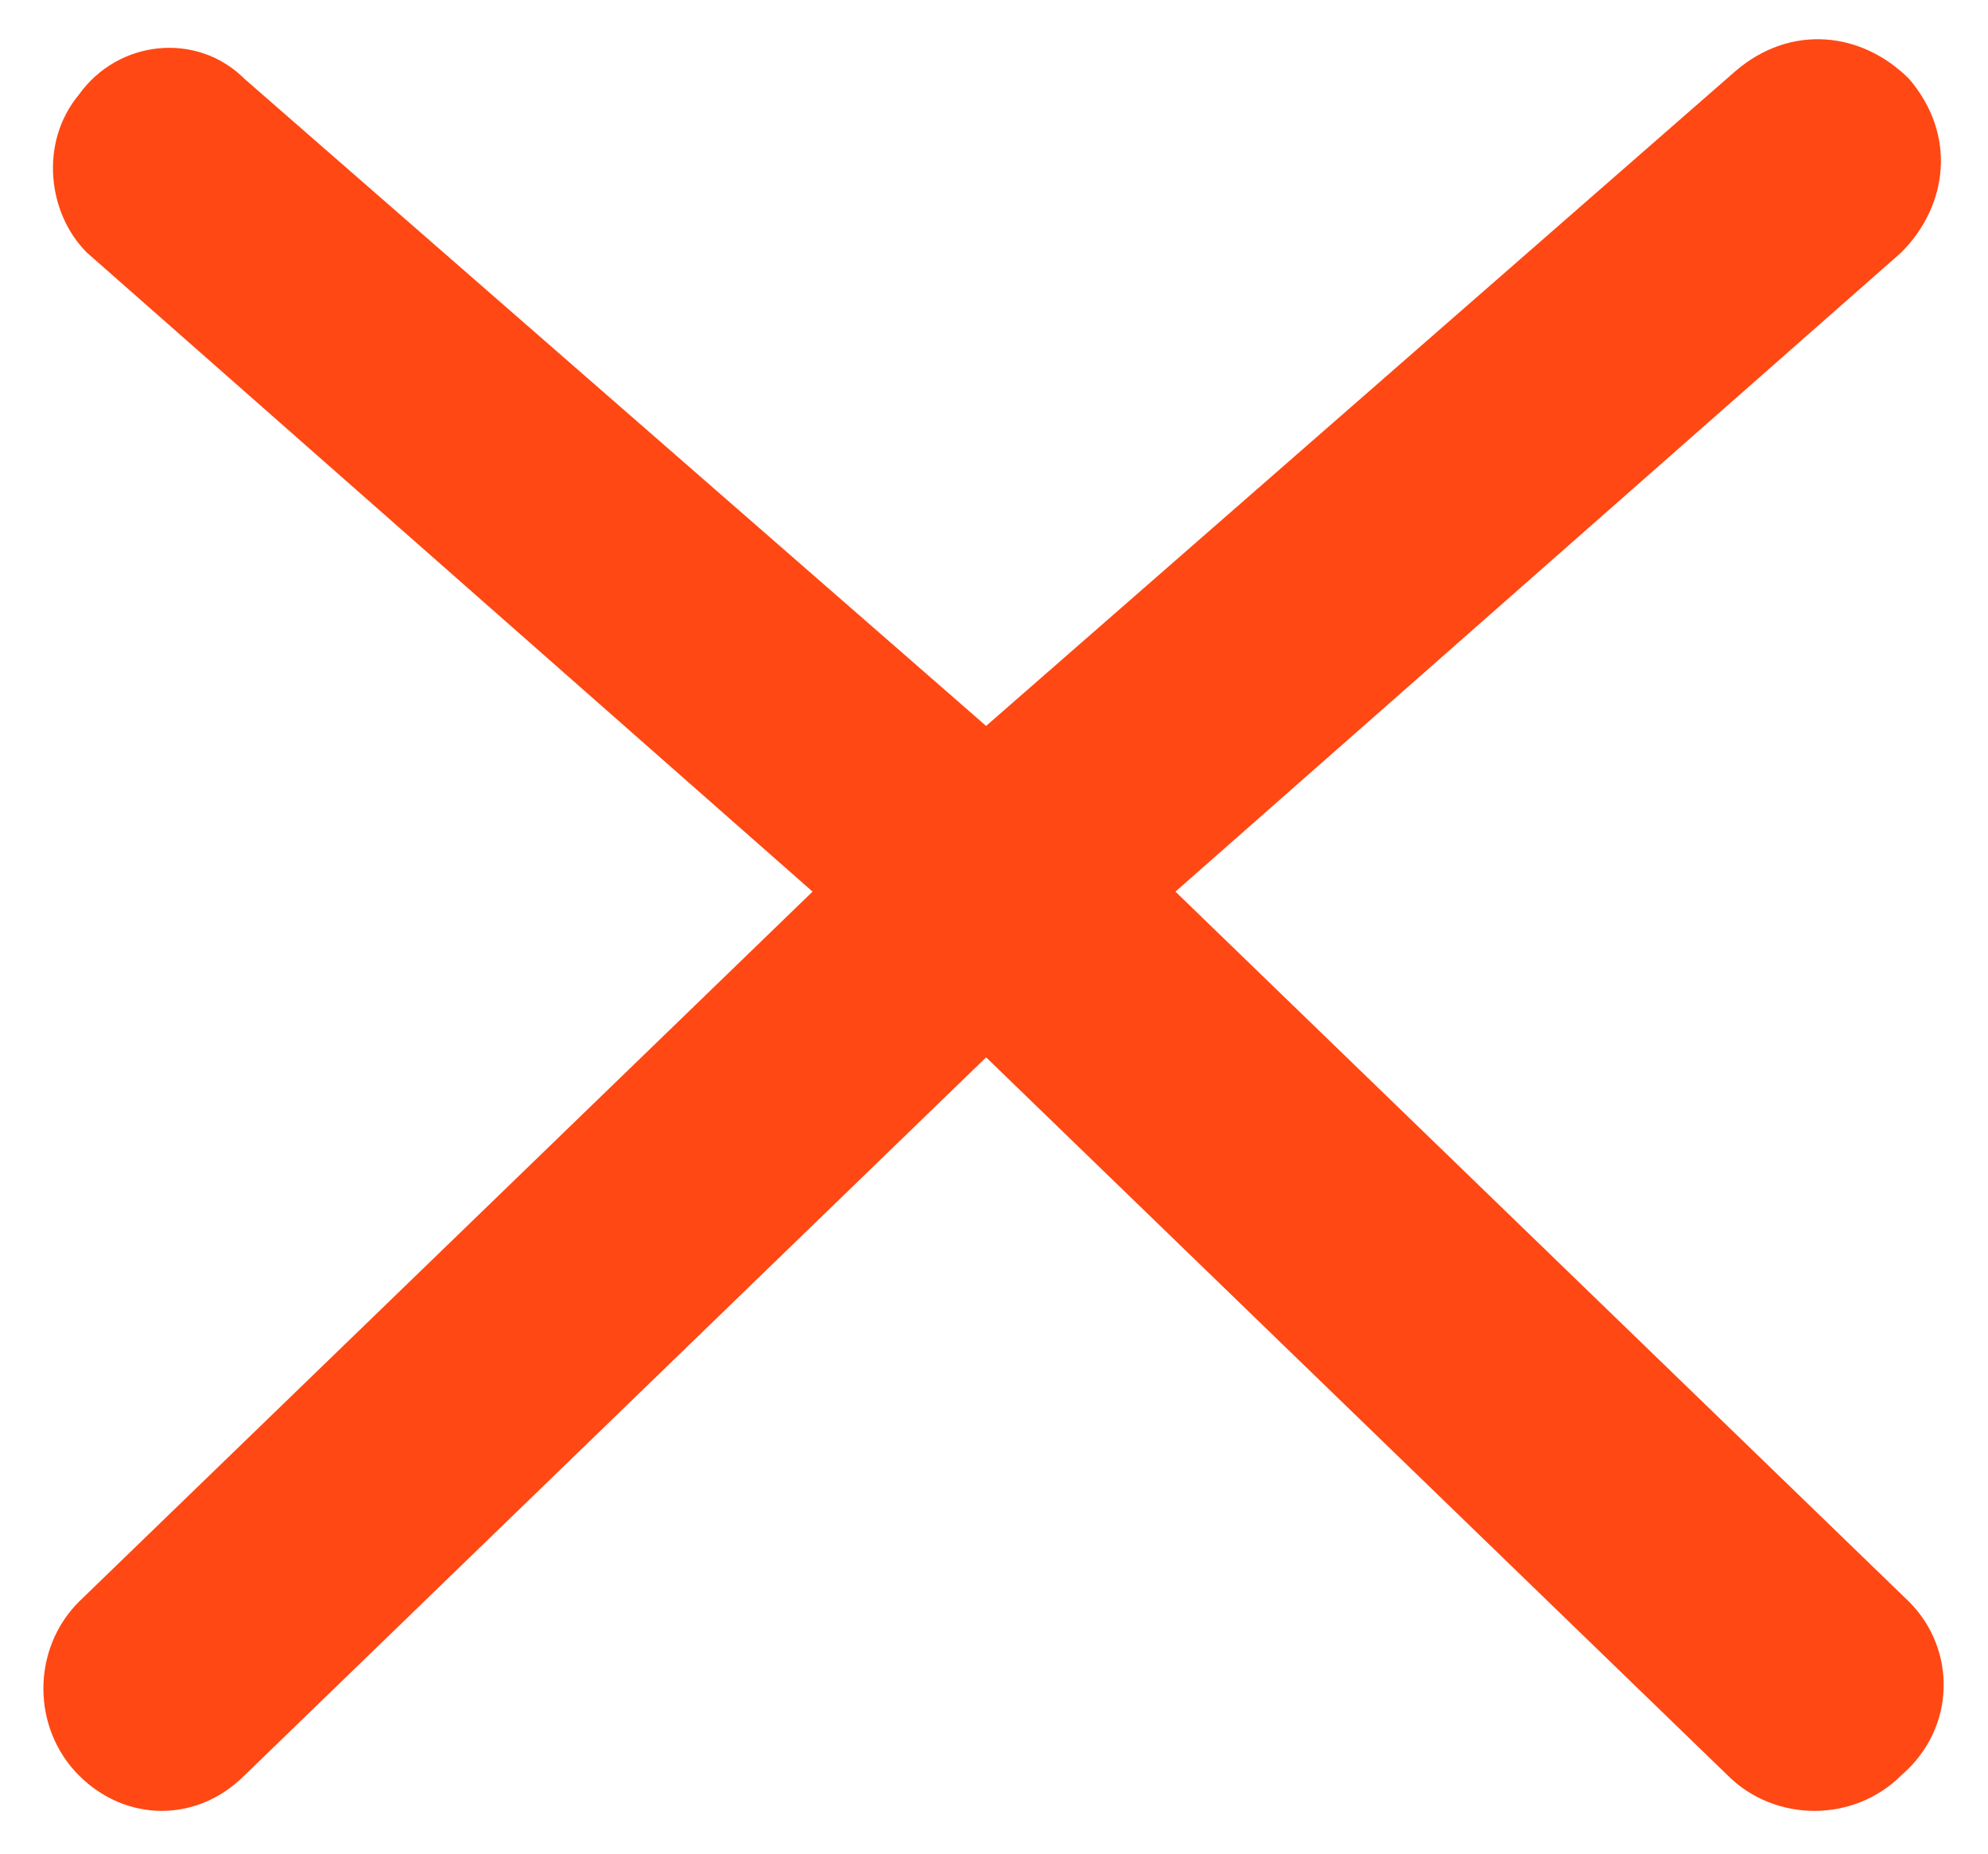 <?xml version="1.0" encoding="utf-8"?>
<!-- Generator: Adobe Illustrator 21.1.0, SVG Export Plug-In . SVG Version: 6.00 Build 0)  -->
<svg version="1.1" id="Layer_1" xmlns="http://www.w3.org/2000/svg" xmlns:xlink="http://www.w3.org/1999/xlink" x="0px" y="0px"
	 width="25.2px" height="23.5px" viewBox="0 0 25.2 23.5" style="enable-background:new 0 0 25.2 23.5;" xml:space="preserve">
<style type="text/css">
	.st0{fill:#ff4813;}
</style>
<path class="st0" d="M24.2,20.3l-9.3-9l9.2-8.1c0.6-0.6,0.7-1.5,0.1-2.2c-0.6-0.6-1.5-0.7-2.2-0.1l-9.5,8.3L3.1,1
	C2.5,0.4,1.5,0.5,1,1.2C0.5,1.8,0.6,2.7,1.1,3.2l9.2,8.1l-9.3,9c-0.6,0.6-0.6,1.6,0,2.2c0.6,0.6,1.5,0.6,2.1,0l9.4-9.1l9.4,9.1
	c0.6,0.6,1.6,0.6,2.2,0C24.8,21.9,24.8,20.9,24.2,20.3z"/>
</svg>
